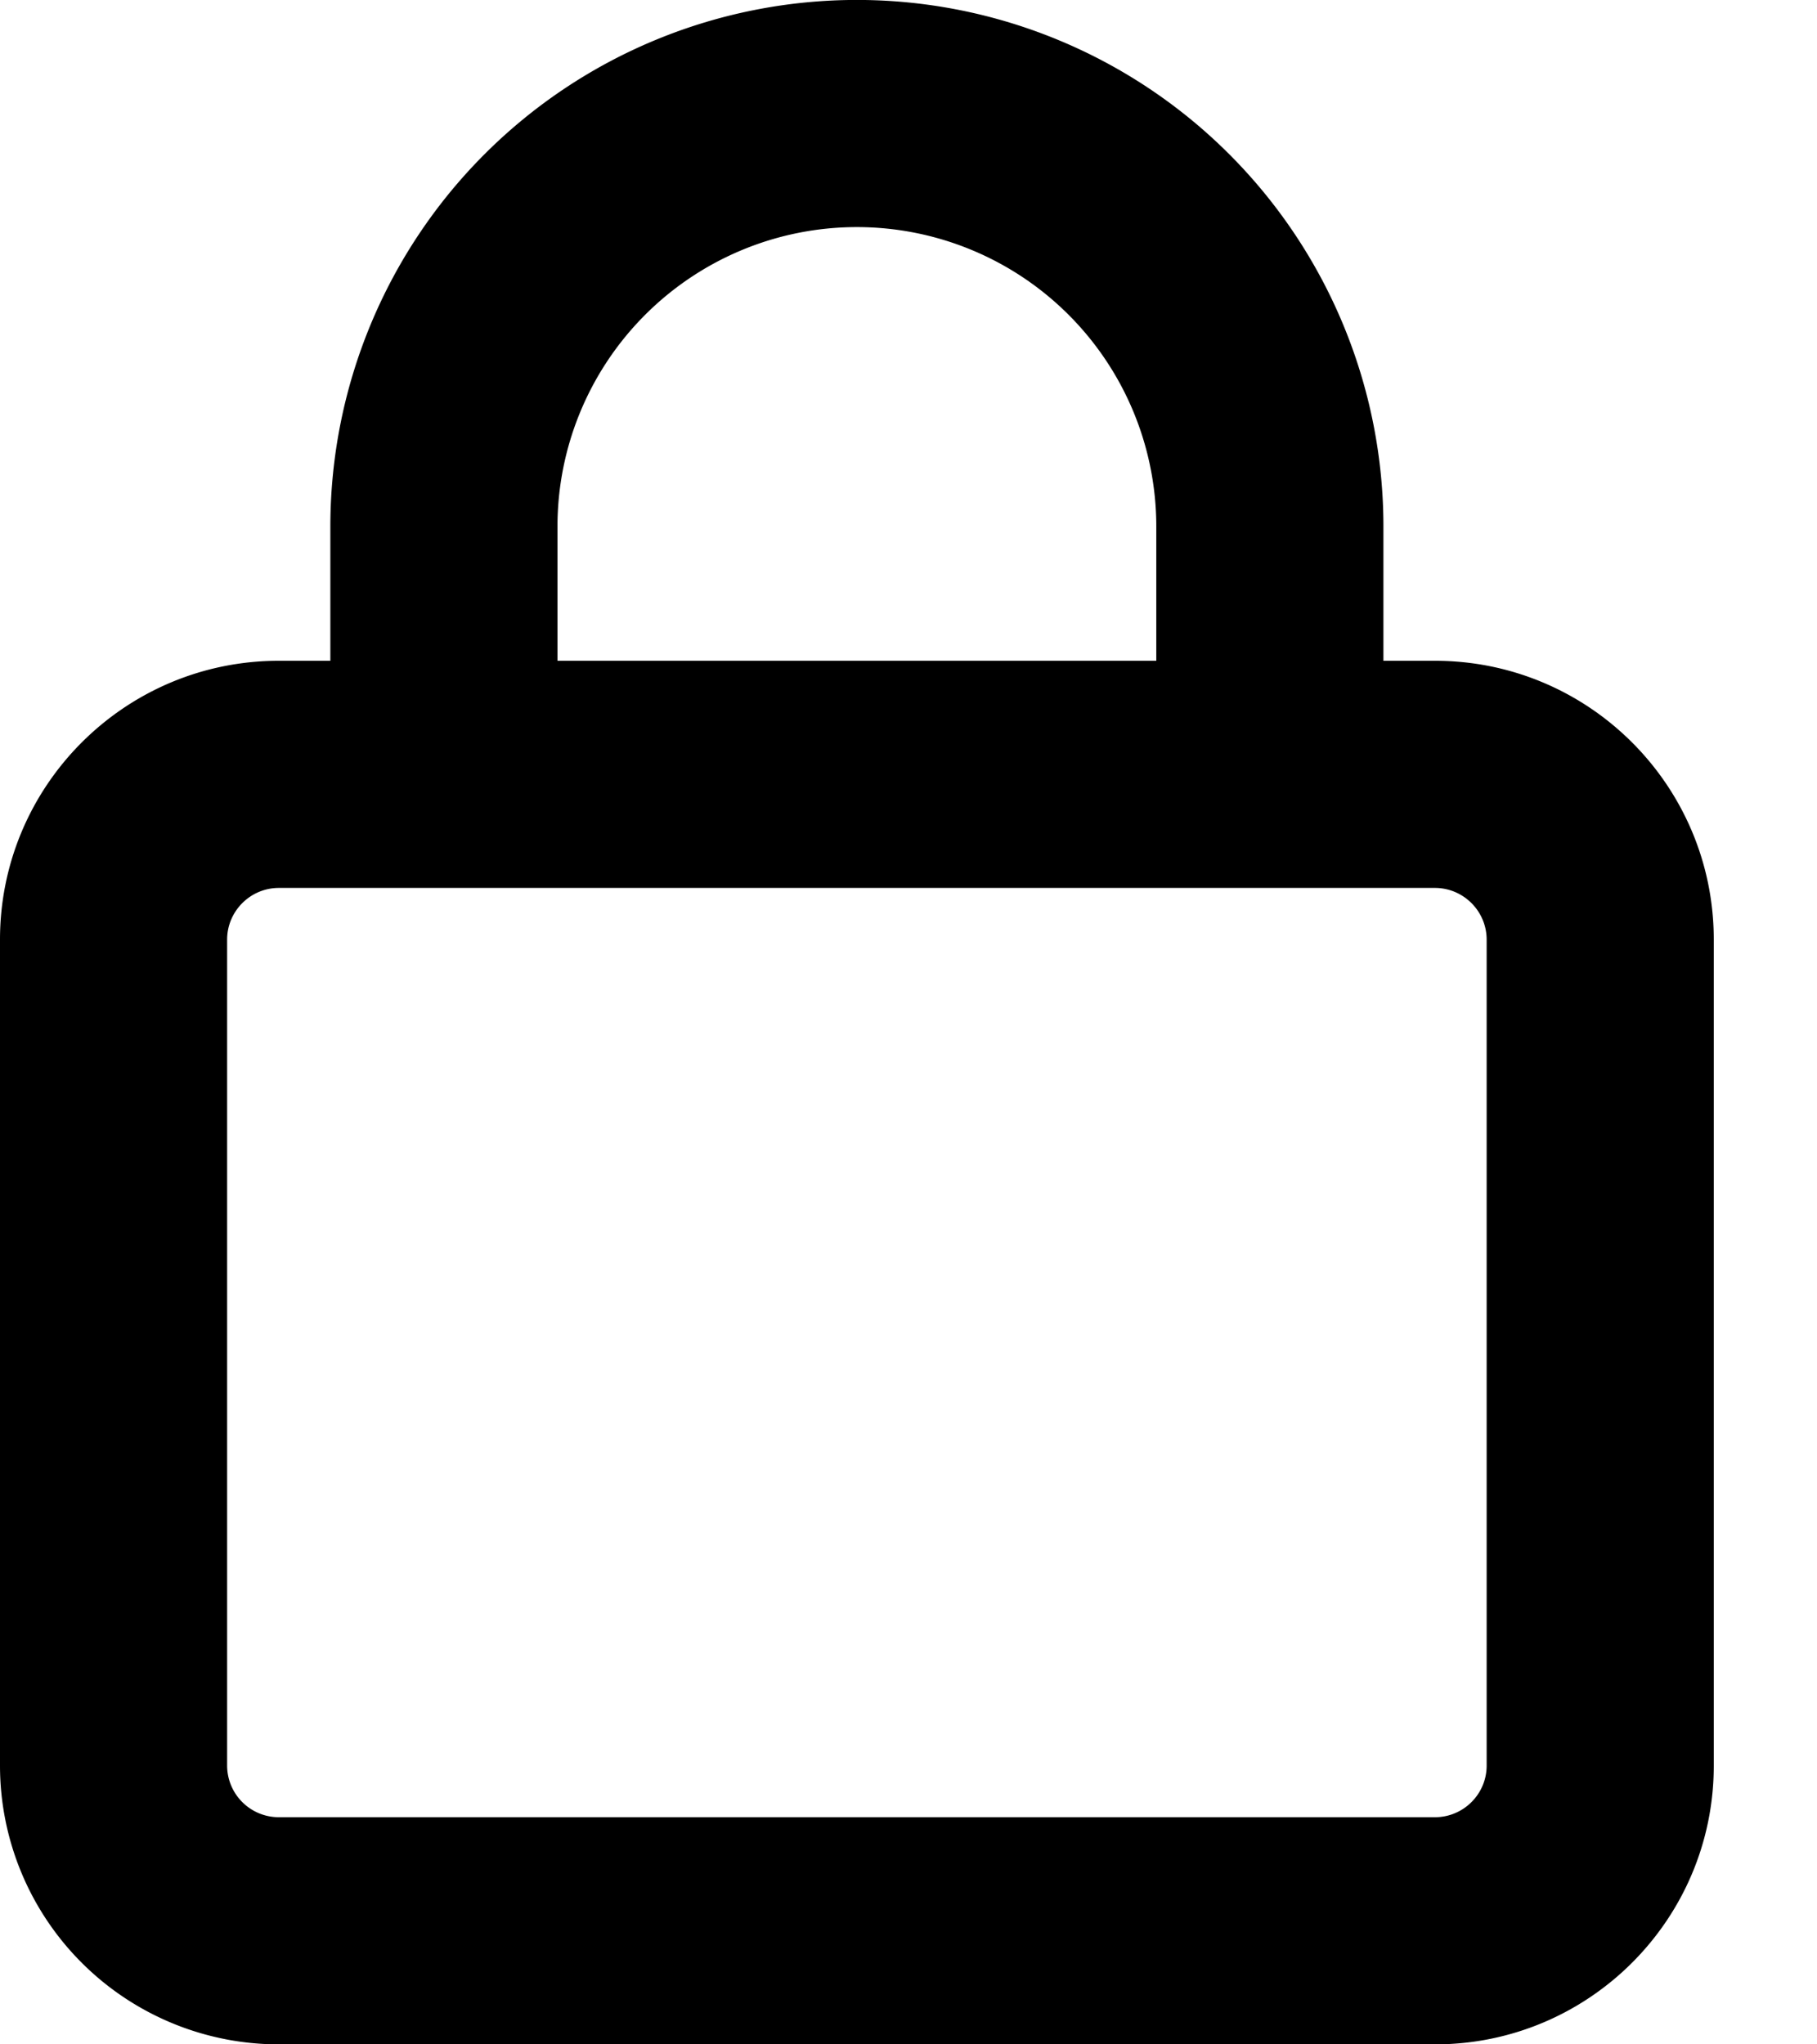 <svg xmlns="http://www.w3.org/2000/svg" viewBox="0 0 16 18">
    <path fill-rule="evenodd" d="M4.909 4.636a2.636 2.636 0 1 1 5.273 0v1.182H4.909V4.636zm-2 1.182V4.636a4.636 4.636 0 1 1 9.273 0v1.182h.454c1.356 0 2.455 1.1 2.455 2.455v7.273c0 1.355-1.1 2.454-2.455 2.454H2.455A2.455 2.455 0 0 1 0 15.546V8.273c0-1.355 1.1-2.455 2.455-2.455h.454zM2 8.273c0-.25.204-.455.455-.455h10.181c.25 0 .455.204.455.455v7.273c0 .25-.204.454-.455.454H2.455A.455.455 0 0 1 2 15.546V8.273z" clip-rule="evenodd"/>
</svg>
